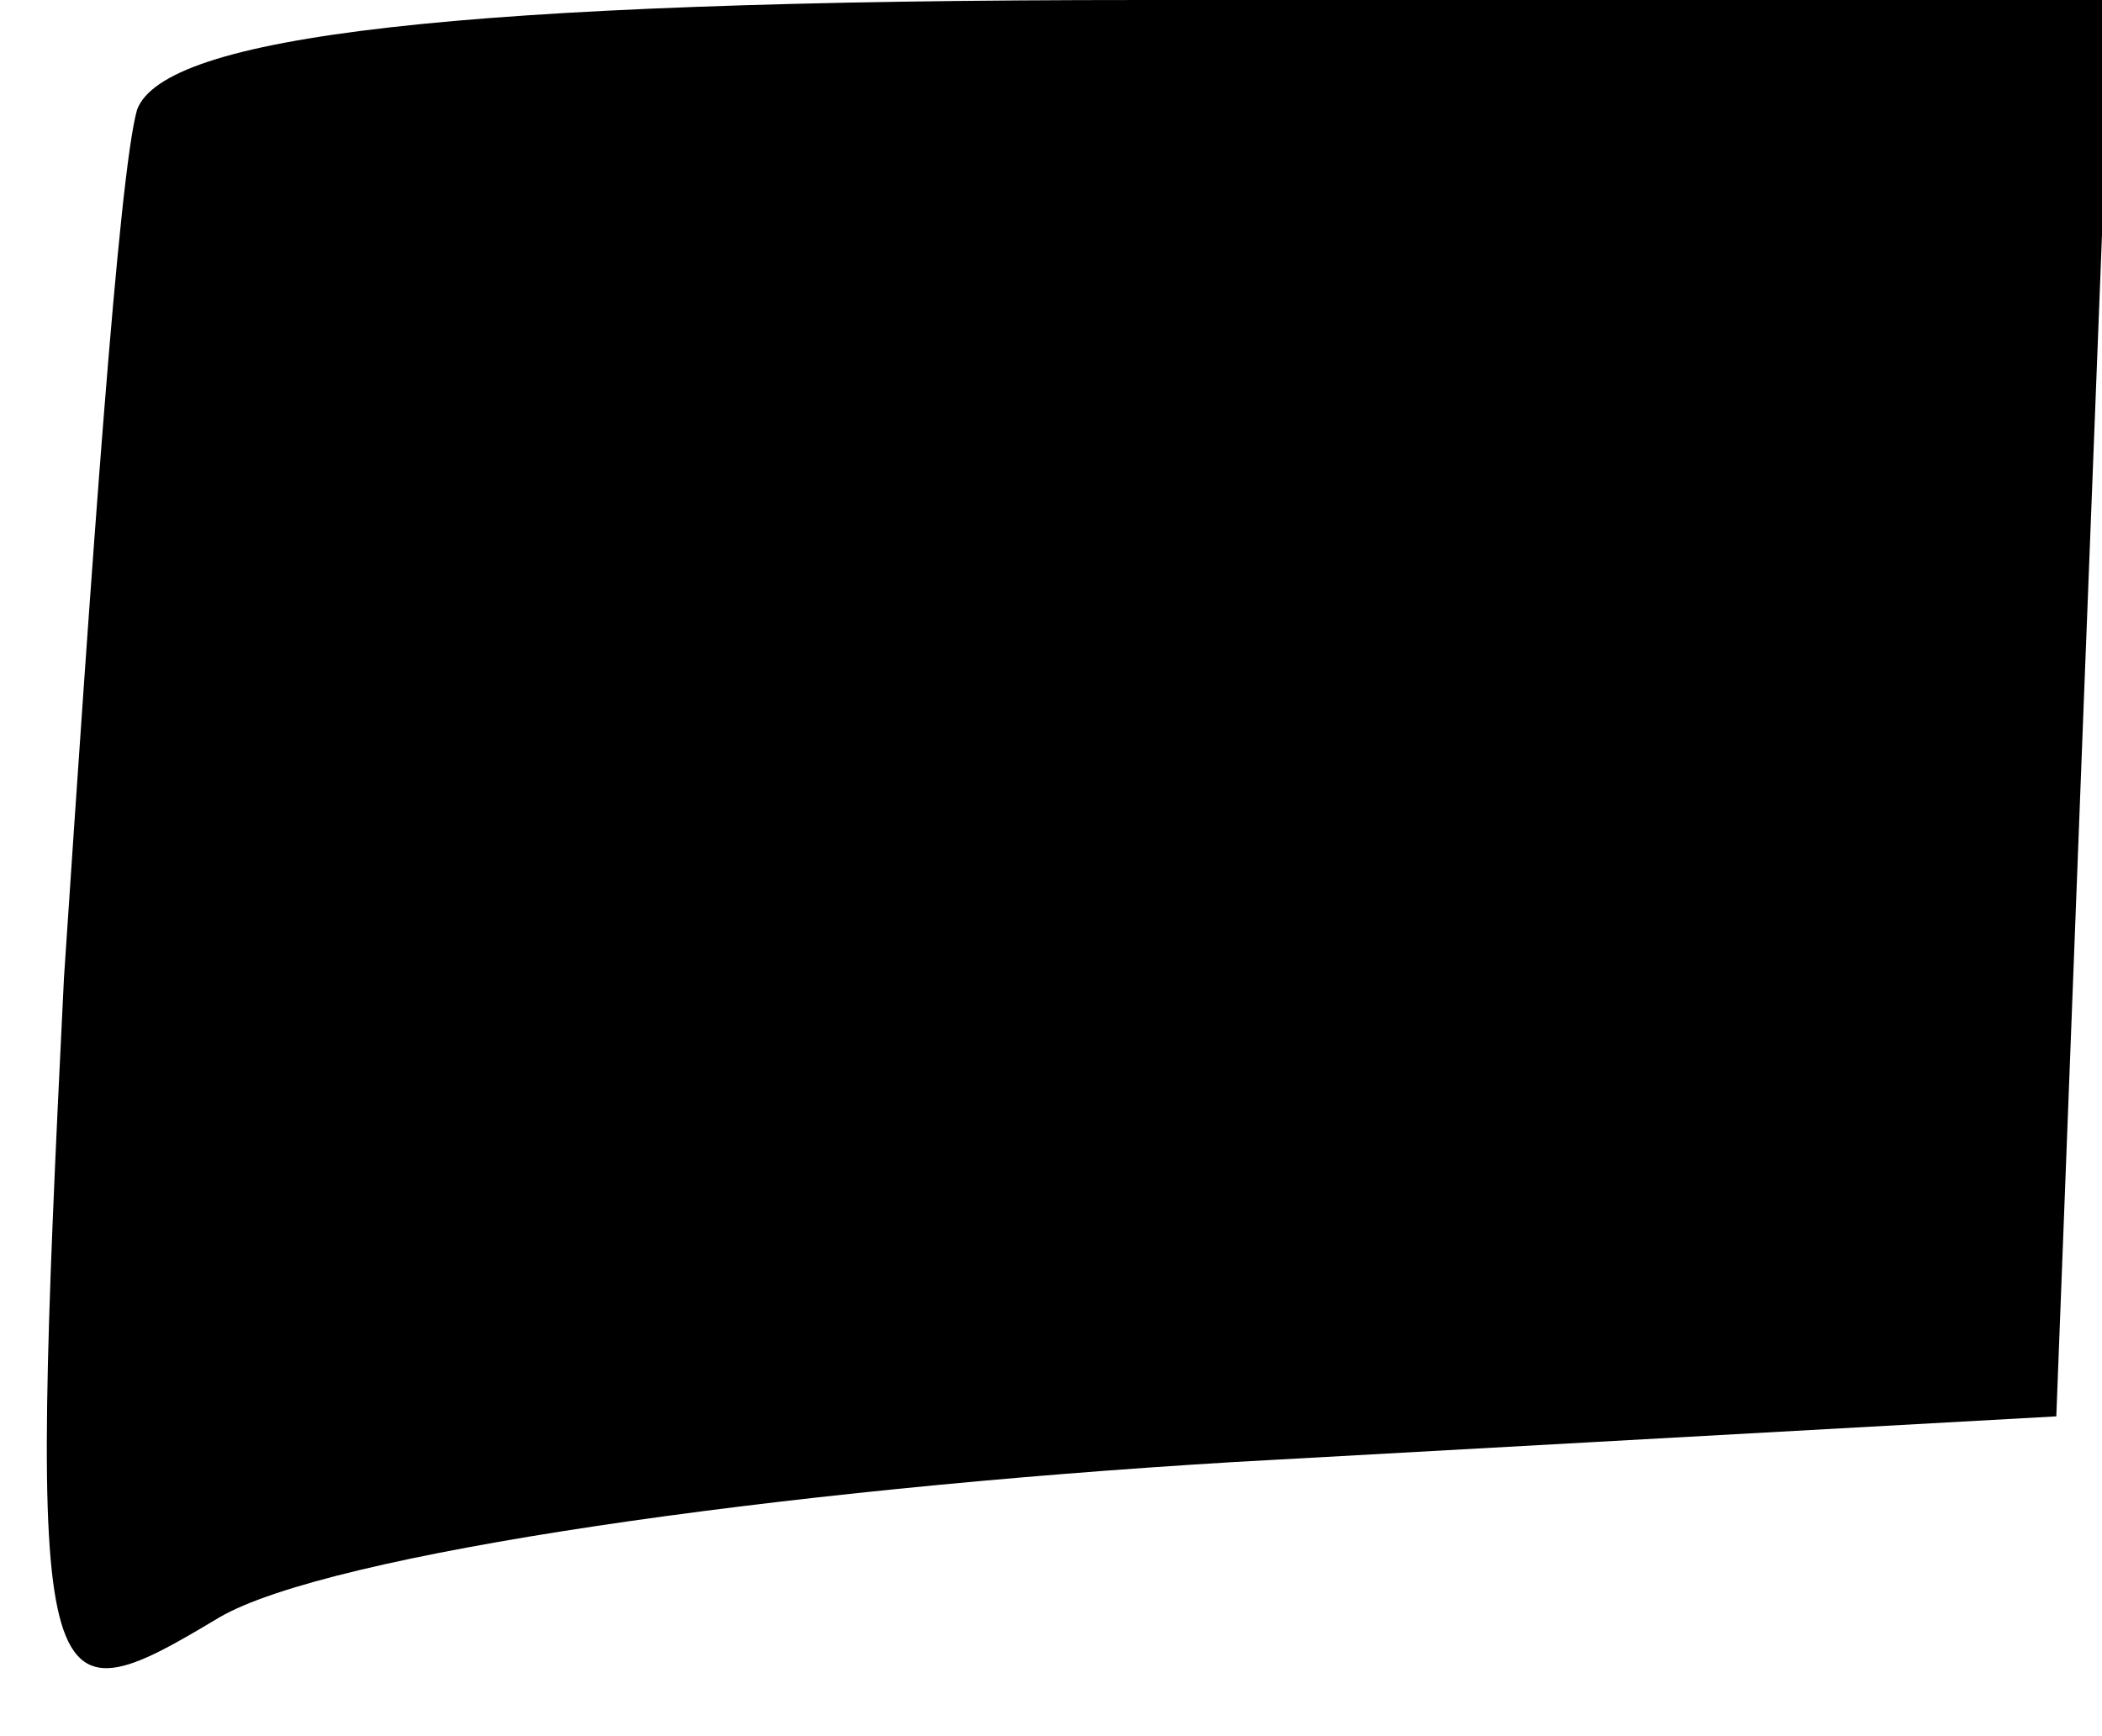 <?xml version="1.0" standalone="no"?>
<!DOCTYPE svg PUBLIC "-//W3C//DTD SVG 20010904//EN"
 "http://www.w3.org/TR/2001/REC-SVG-20010904/DTD/svg10.dtd">
<svg version="1.0" xmlns="http://www.w3.org/2000/svg"
 width="23pt" height="19pt" viewBox="0 0 23 19"
 preserveAspectRatio="xMidYMid meet">
<g transform="translate(0,19) scale(0.1,-0.1)"
fill="#000000" stroke="none">
<path fill="#000000" stroke="none" d="M15 178 c-2 -7 -5 -50 -8 -95 -4 -81
-3 -82 17 -70 12 7 61 14 111 17 l90 5 3 78 3 77 -106 0 c-76 0 -107 -4 -110
-12z"/>
</g>
</svg>
